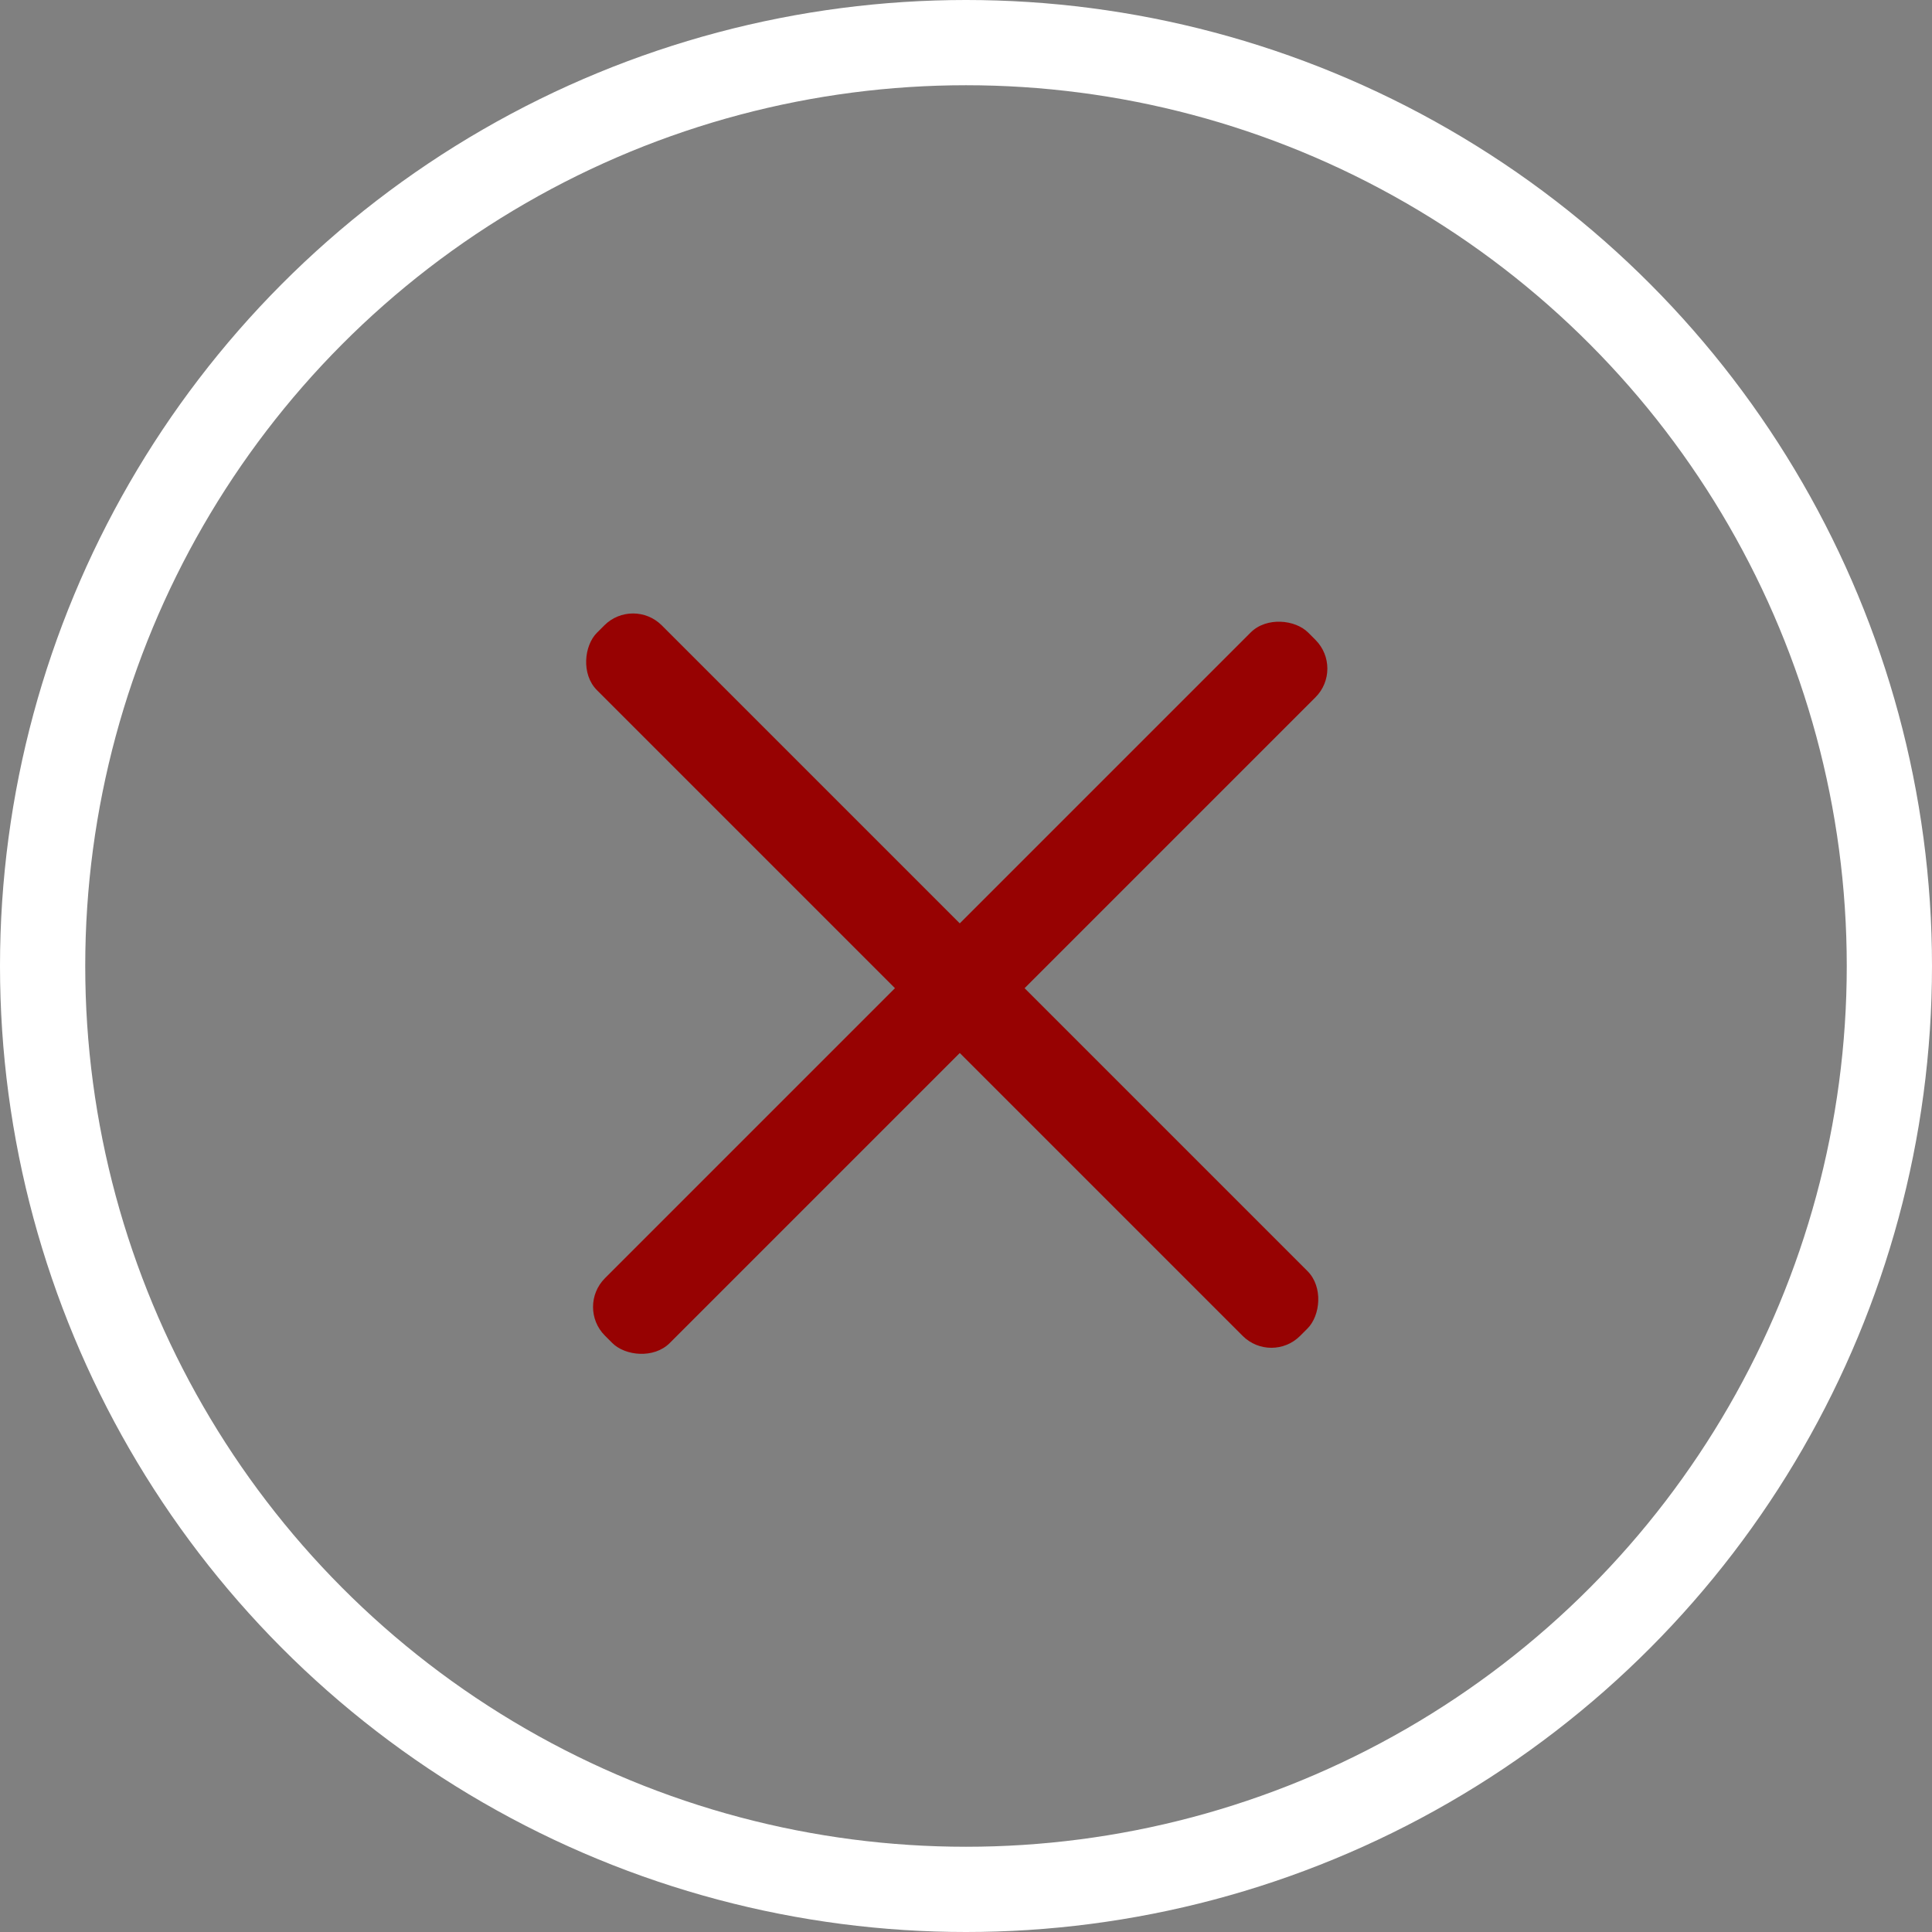 <svg width="68" height="68" viewBox="0 0 68 68" fill="none" xmlns="http://www.w3.org/2000/svg">
<rect x="0" y="0" width="68" height="68" fill="#808080" stroke="none"/>
<circle cx="34" cy="34" r="32.5" stroke="white" stroke-width="3"/>
<rect x="22.281" y="21" width="35" height="3.226" rx="1.429" transform="rotate(45 22.281 21)" fill="#970202"/>
<rect x="20.281" y="46" width="35" height="3.226" rx="1.429" transform="rotate(-45 20.281 46)" fill="#970202"/>
</svg>
